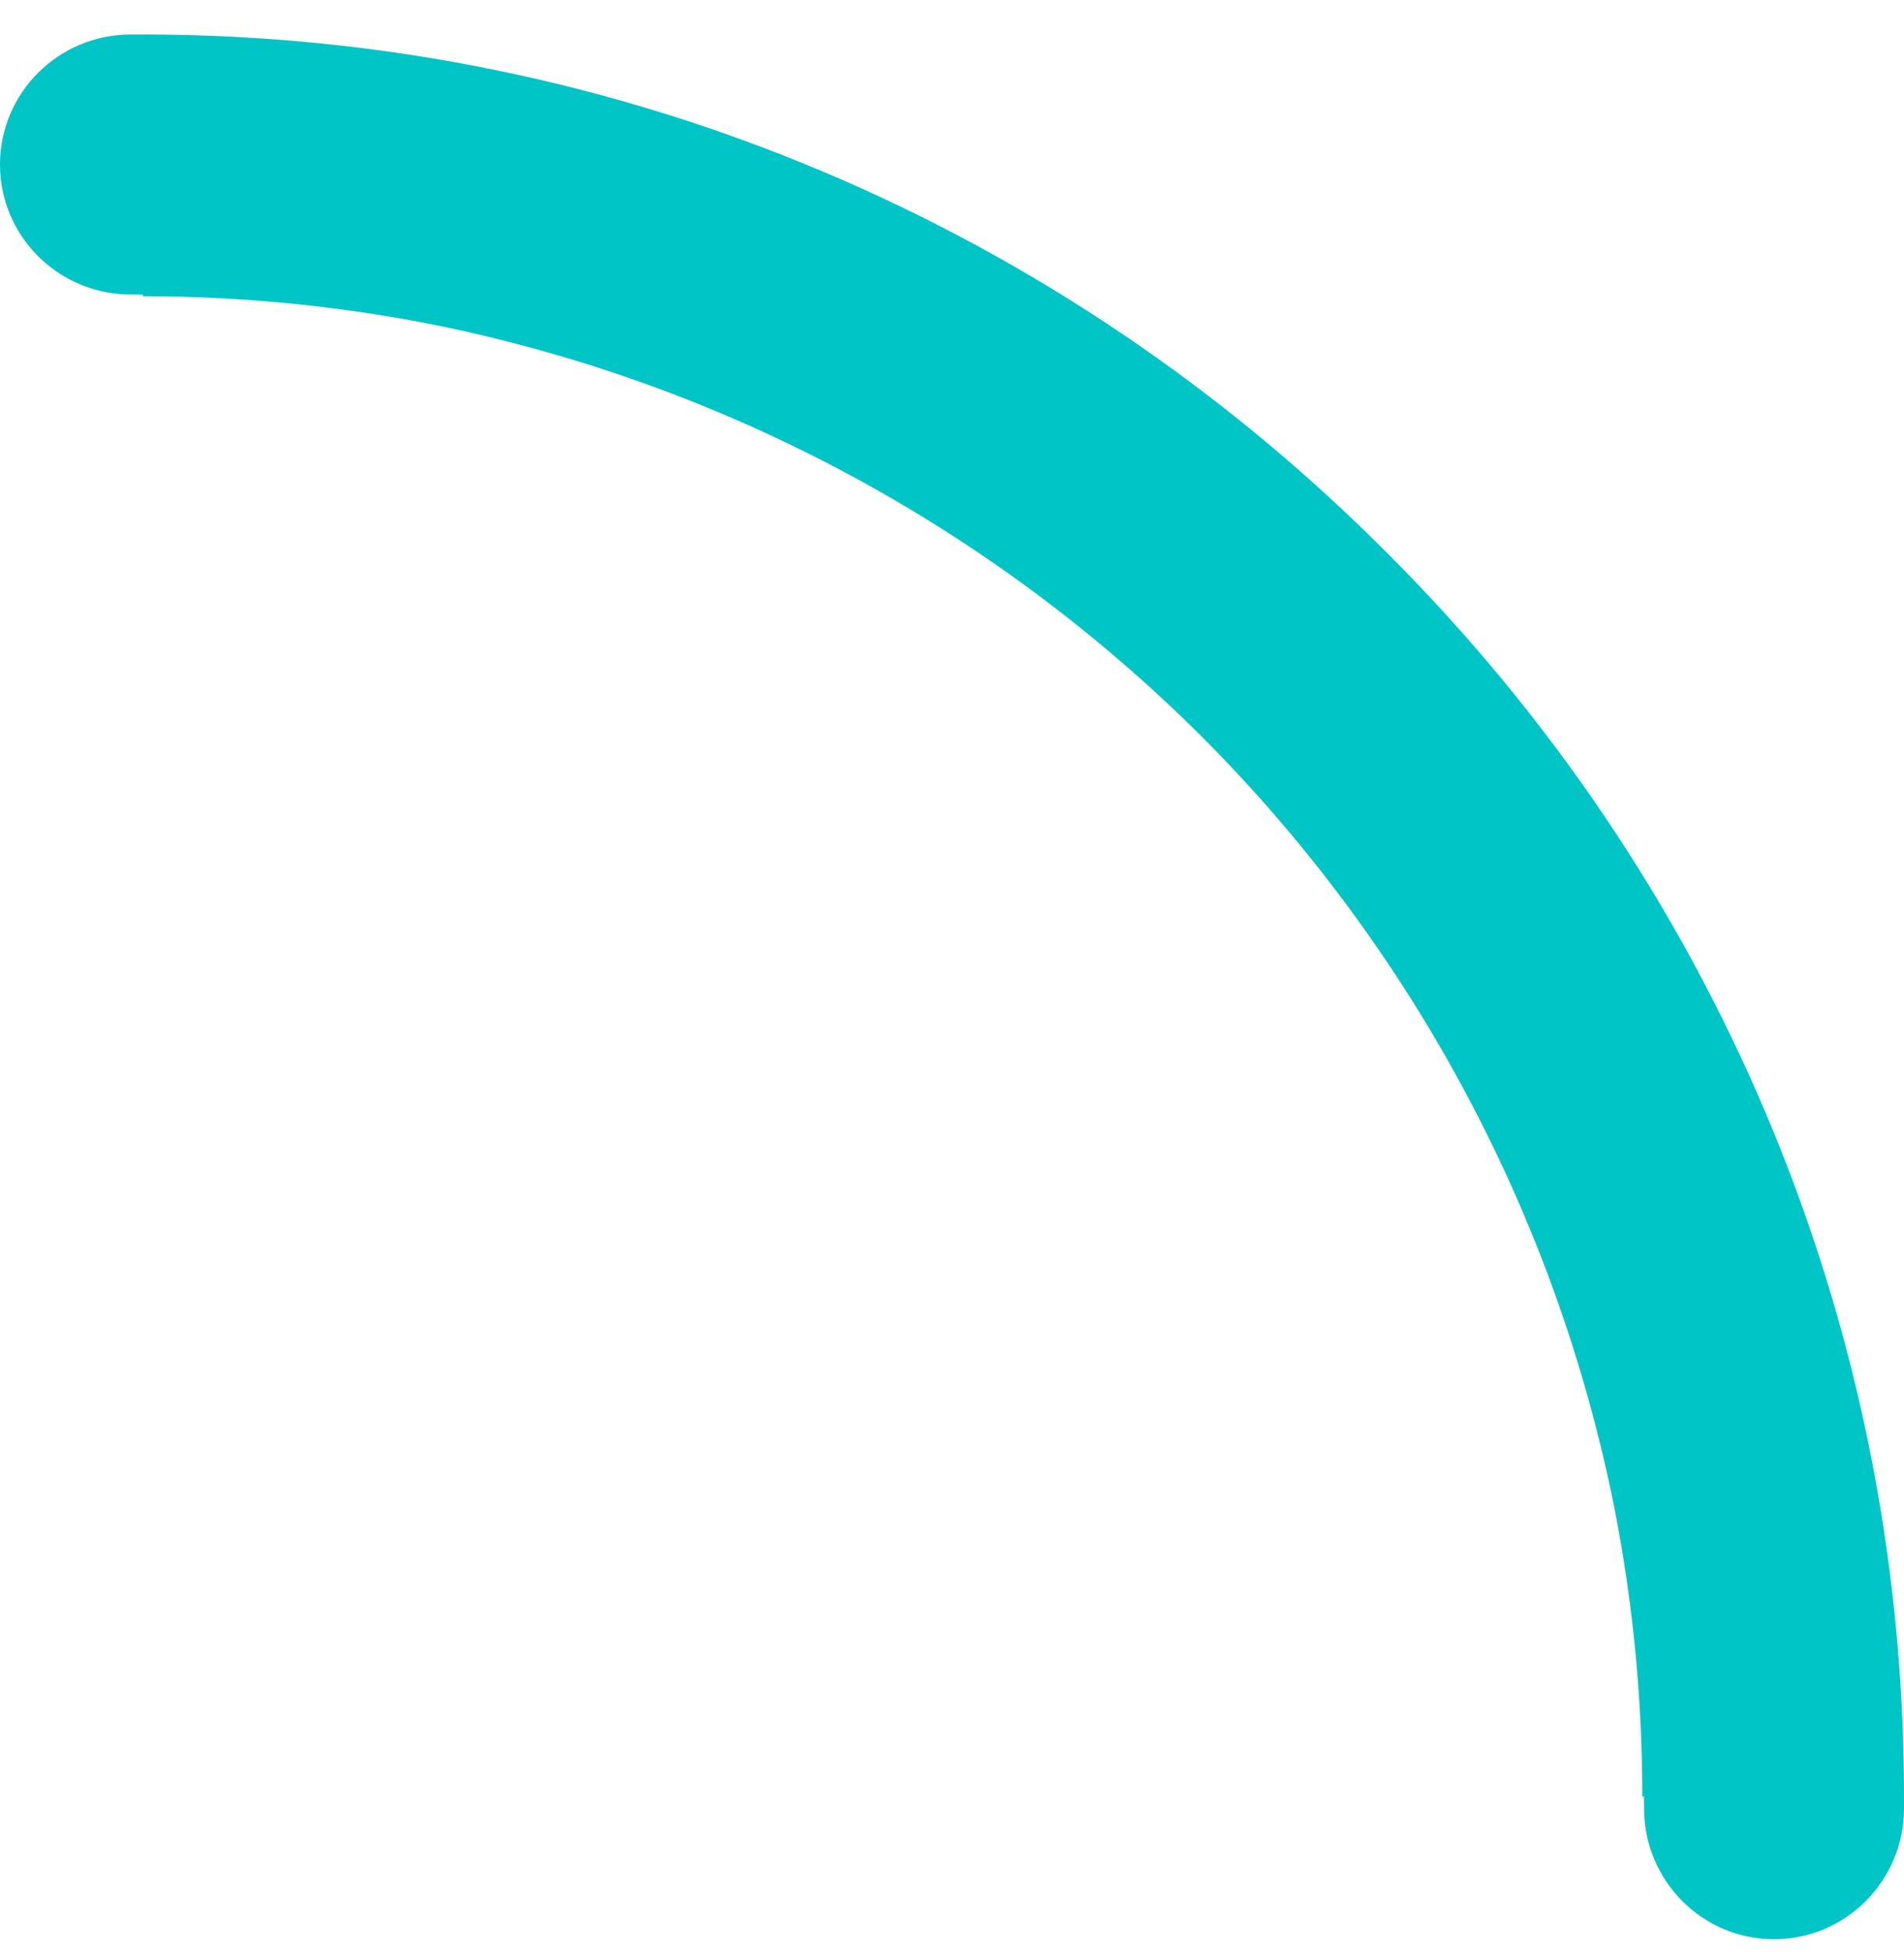 ﻿<?xml version="1.0" encoding="utf-8"?>
<svg version="1.1" xmlns:xlink="http://www.w3.org/1999/xlink" width="40px" height="41px" xmlns="http://www.w3.org/2000/svg">
  <g transform="matrix(1 0 0 1 -608 -86 )">
    <path d="M 3 0.725  L 3 0.724  C 13.153 0.724  22.351 4.841  29.036 11.508  C 29.066 11.538  29.096 11.568  29.126 11.598  C 29.151 11.622  29.175 11.647  29.199 11.671  C 35.876 18.358  40 27.563  40 37.724  C 40 37.808  40 37.892  40 37.975  C 40 39.493  38.777 40.724  37.269 40.724  C 35.761 40.724  34.539 39.493  34.539 37.975  L 34.536 37.724  L 34.502 37.724  C 34.502 35.672  34.304 33.665  33.927 31.722  C 32.693 25.499  29.651 19.931  25.376 15.598  C 25.335 15.556  25.293 15.514  25.252 15.473  L 25.376 15.598  C 25.293 15.514  25.21 15.43  25.126 15.347  L 25.252 15.473  C 20.9 11.132  15.285 8.042  8.999 6.796  C 7.057 6.42  5.052 6.222  3 6.222  L 3 6.187  L 2.749 6.185  C 1.287 6.185  0.092 5.052  0.005 3.621  L 0 3.455  C 0 1.947  1.231 0.724  2.749 0.724  C 2.833 0.724  2.917 0.724  3 0.725  Z " fill-rule="nonzero" fill="#00c5c6" stroke="none" transform="matrix(1 0 0 1 608 86 )" />
  </g>
</svg>